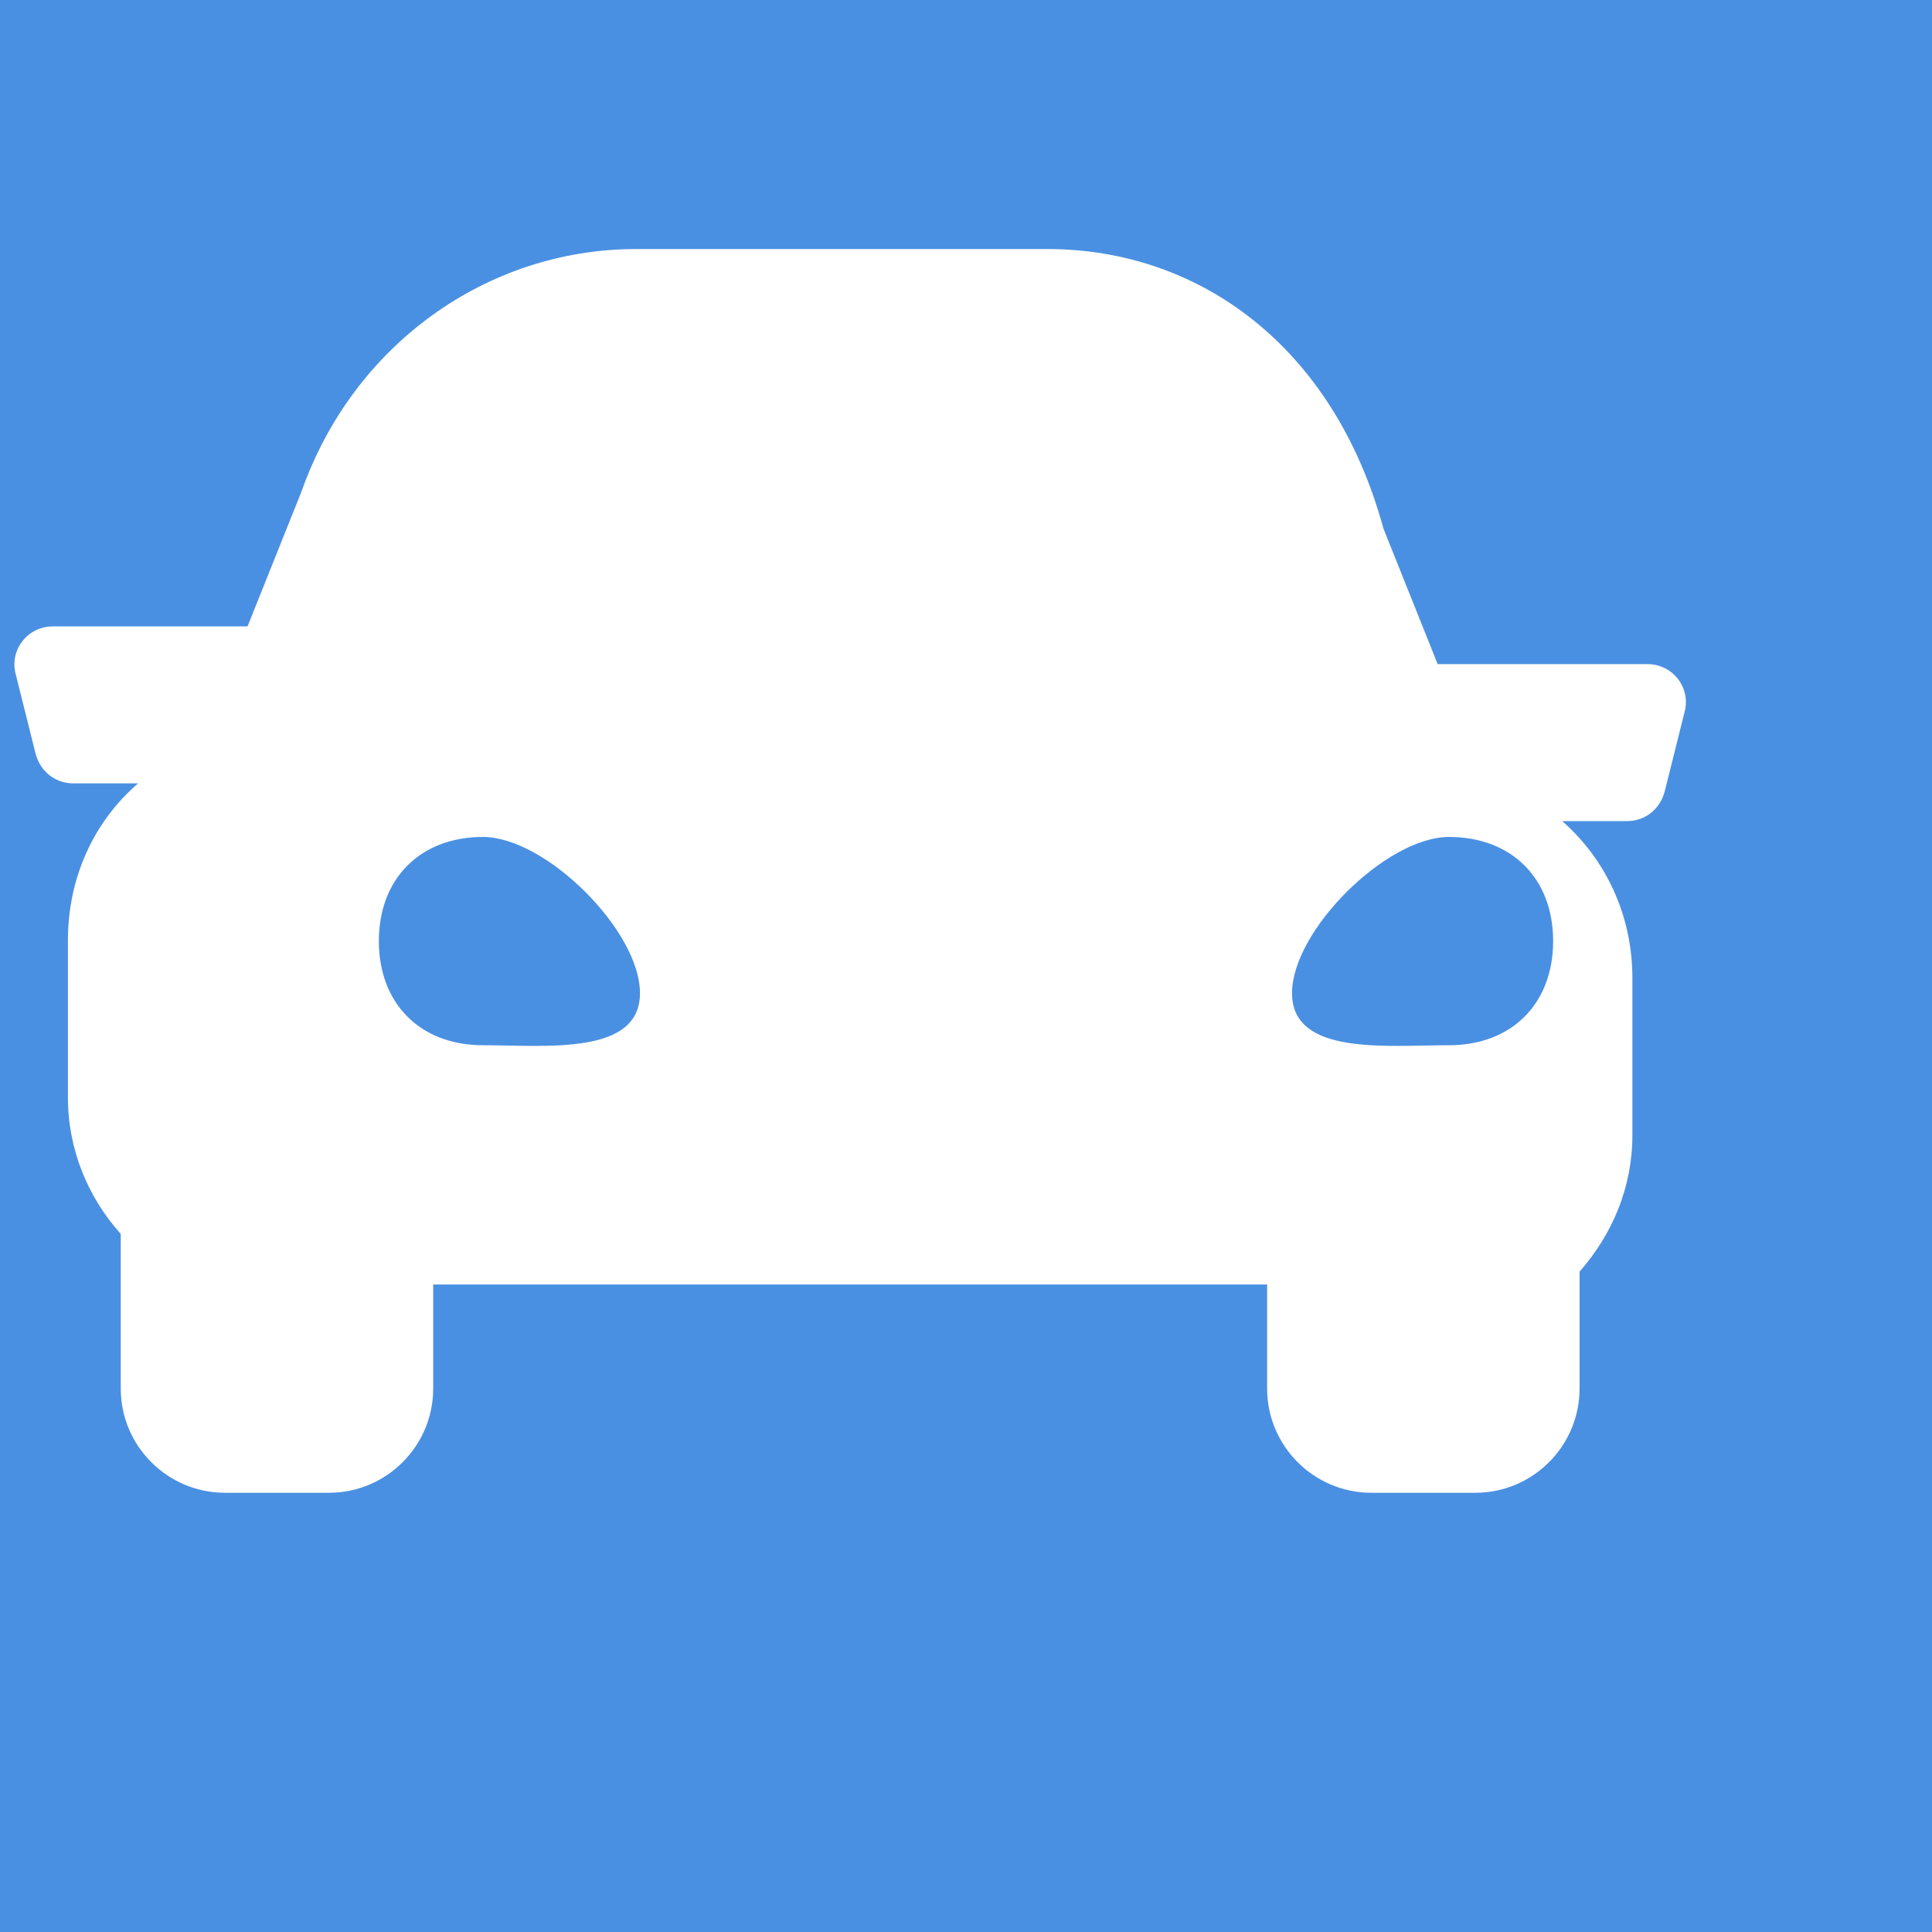 <?xml version="1.0" encoding="UTF-8"?>
<svg width="256" height="256" viewBox="0 0 256 256" xmlns="http://www.w3.org/2000/svg">
  <rect width="256" height="256" fill="#4A90E2"/>
  <path fill="white" d="M216 88h-25.5l-7.2-18C176.7 45.8 158.8 33 138.8 33h-54.5c-19.9 0-37.5 12.8-44.3 32l-7.2 18H7c-3.4 0-5.8 3.2-4.9 6.4l2.6 10.4c0.6 2.4 2.6 4 5 4h8.6c-5.8 5-9.3 12.4-9.3 20.8v20.8c0 7 2.7 13.3 7 18.1V184c0 7.6 6.2 13.8 13.8 13.8h13.8c7.6 0 13.8-6.2 13.8-13.8v-13.8h110.5v13.8c0 7.6 6.2 13.8 13.8 13.8h13.8c7.6 0 13.8-6.2 13.8-13.8v-15.5c4.3-4.9 7-11.1 7-18.1v-20.8c0-8.3-3.5-15.7-9.3-20.8h8.6c2.4 0 4.4-1.6 5-4l2.6-10.4c0.9-3.2-1.5-6.4-4.9-6.4zM64 138.5c-8.3 0-13.8-5.5-13.8-13.8s5.5-13.8 13.8-13.8 20.8 12.4 20.8 20.7-12.5 6.9-20.8 6.9zm128 0c-8.3 0-20.8 1.4-20.8-6.9s12.5-20.7 20.8-20.7 13.8 5.5 13.8 13.8-5.5 13.8-13.8 13.8z"/>
</svg>
